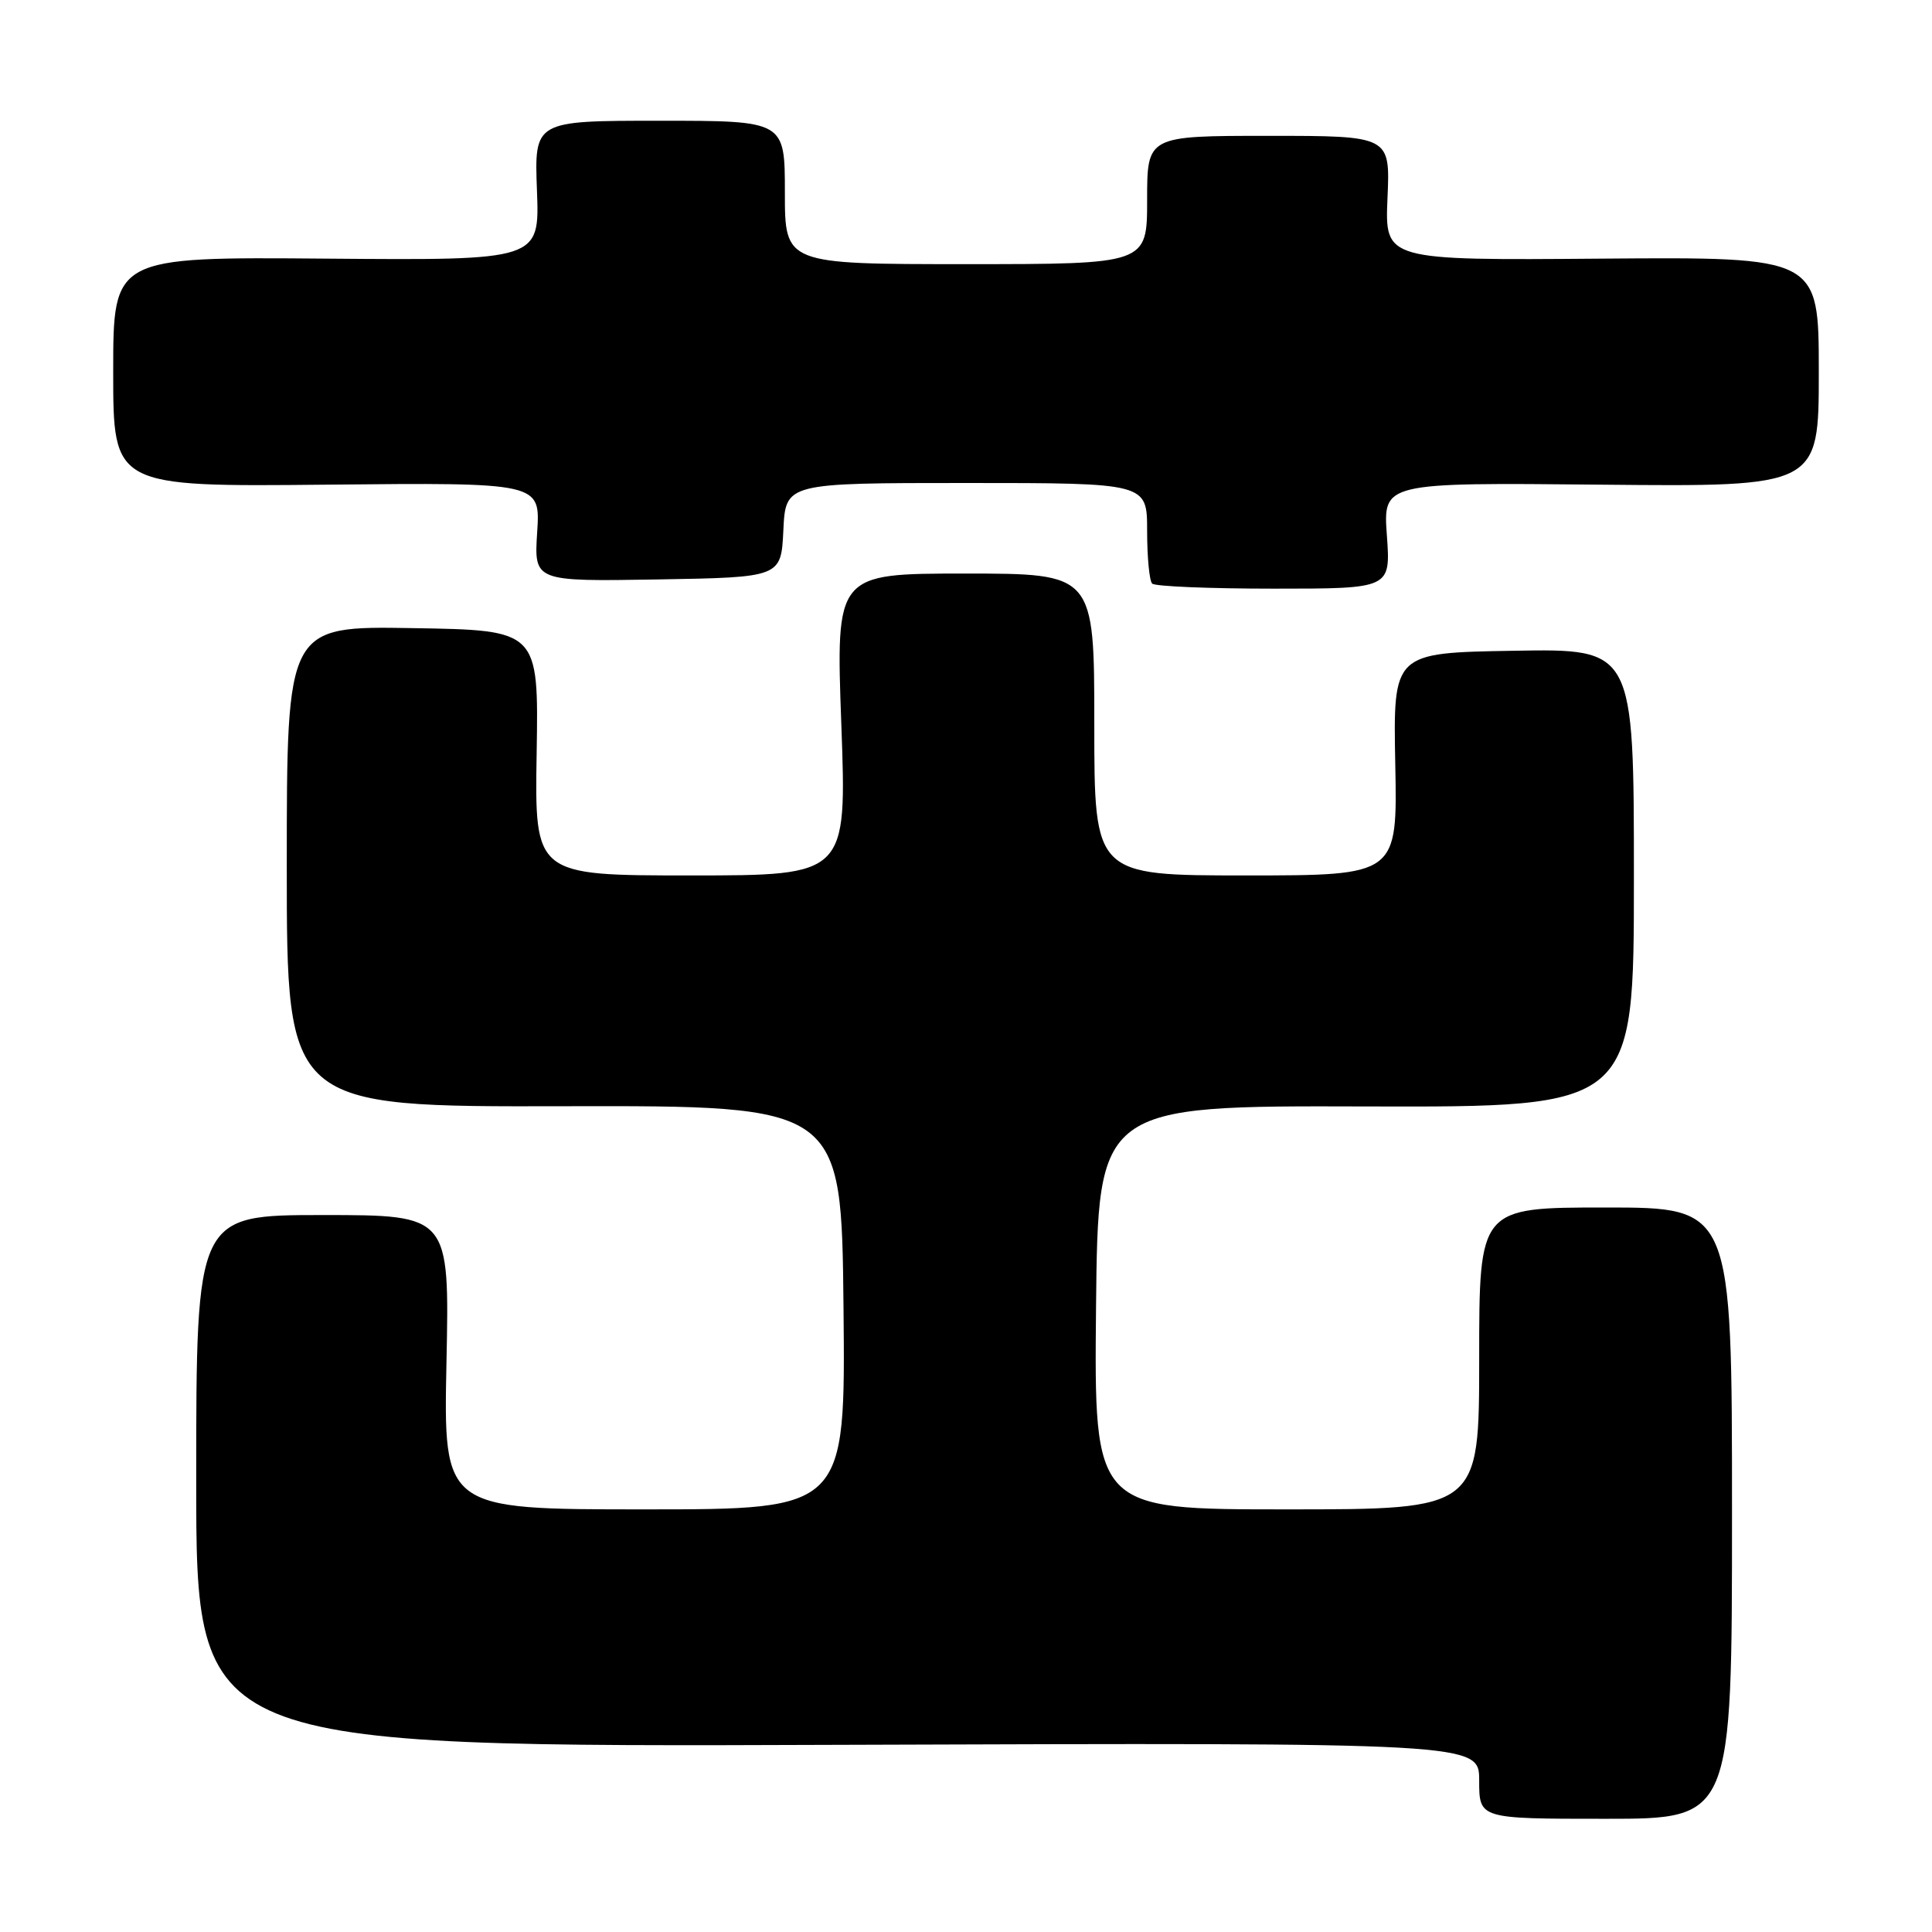 <?xml version="1.0" encoding="UTF-8" standalone="no"?>
<!DOCTYPE svg PUBLIC "-//W3C//DTD SVG 1.1//EN" "http://www.w3.org/Graphics/SVG/1.1/DTD/svg11.dtd" >
<svg xmlns="http://www.w3.org/2000/svg" xmlns:xlink="http://www.w3.org/1999/xlink" version="1.1" viewBox="0 0 256 256">
 <g >
 <path fill="currentColor"
d=" M 229.50 200.50 C 229.50 160.00 229.50 160.00 212.75 160.00 C 196.00 160.00 196.00 160.00 196.00 180.00 C 196.00 200.00 196.00 200.00 170.48 200.00 C 144.97 200.00 144.97 200.00 145.23 173.25 C 145.50 146.50 145.50 146.50 181.00 146.61 C 216.50 146.71 216.50 146.71 216.50 116.33 C 216.50 85.95 216.50 85.95 200.55 86.23 C 184.60 86.50 184.60 86.50 184.88 101.25 C 185.17 116.00 185.17 116.00 165.08 116.00 C 145.00 116.00 145.00 116.00 145.00 96.00 C 145.00 76.00 145.00 76.00 127.87 76.00 C 110.75 76.00 110.75 76.00 111.48 96.00 C 112.21 116.00 112.21 116.00 91.52 116.00 C 70.84 116.00 70.84 116.00 71.11 99.75 C 71.37 83.50 71.37 83.50 54.68 83.23 C 38.00 82.95 38.00 82.95 38.00 114.81 C 38.00 146.67 38.00 146.67 74.75 146.58 C 111.50 146.50 111.50 146.50 111.77 173.25 C 112.03 200.00 112.03 200.00 85.40 200.00 C 58.76 200.00 58.76 200.00 59.16 180.50 C 59.56 161.00 59.56 161.00 42.78 161.00 C 26.00 161.00 26.00 161.00 26.00 196.25 C 26.00 231.50 26.00 231.50 111.00 231.20 C 196.00 230.91 196.00 230.91 196.00 235.95 C 196.00 241.00 196.00 241.00 212.75 241.00 C 229.50 241.00 229.50 241.00 229.50 200.50 Z  M 183.77 70.97 C 183.26 63.94 183.26 63.94 212.13 64.22 C 241.00 64.50 241.00 64.50 241.00 49.27 C 241.00 34.05 241.00 34.05 212.25 34.27 C 183.50 34.50 183.50 34.50 183.85 26.25 C 184.21 18.00 184.21 18.00 168.10 18.00 C 152.00 18.00 152.00 18.00 152.00 26.50 C 152.00 35.00 152.00 35.00 128.00 35.00 C 104.00 35.00 104.00 35.00 104.00 25.50 C 104.00 16.00 104.00 16.00 87.40 16.00 C 70.80 16.00 70.80 16.00 71.15 25.25 C 71.50 34.50 71.50 34.50 43.25 34.27 C 15.00 34.04 15.00 34.04 15.00 49.27 C 15.00 64.50 15.00 64.50 43.30 64.22 C 71.60 63.94 71.60 63.94 71.18 70.50 C 70.76 77.05 70.76 77.05 87.13 76.78 C 103.50 76.50 103.50 76.50 103.80 70.25 C 104.10 64.00 104.10 64.00 128.05 64.00 C 152.00 64.00 152.00 64.00 152.00 70.33 C 152.00 73.82 152.30 76.97 152.67 77.33 C 153.03 77.70 160.29 78.00 168.80 78.00 C 184.27 78.00 184.27 78.00 183.77 70.97 Z "/>
</g>
</svg>